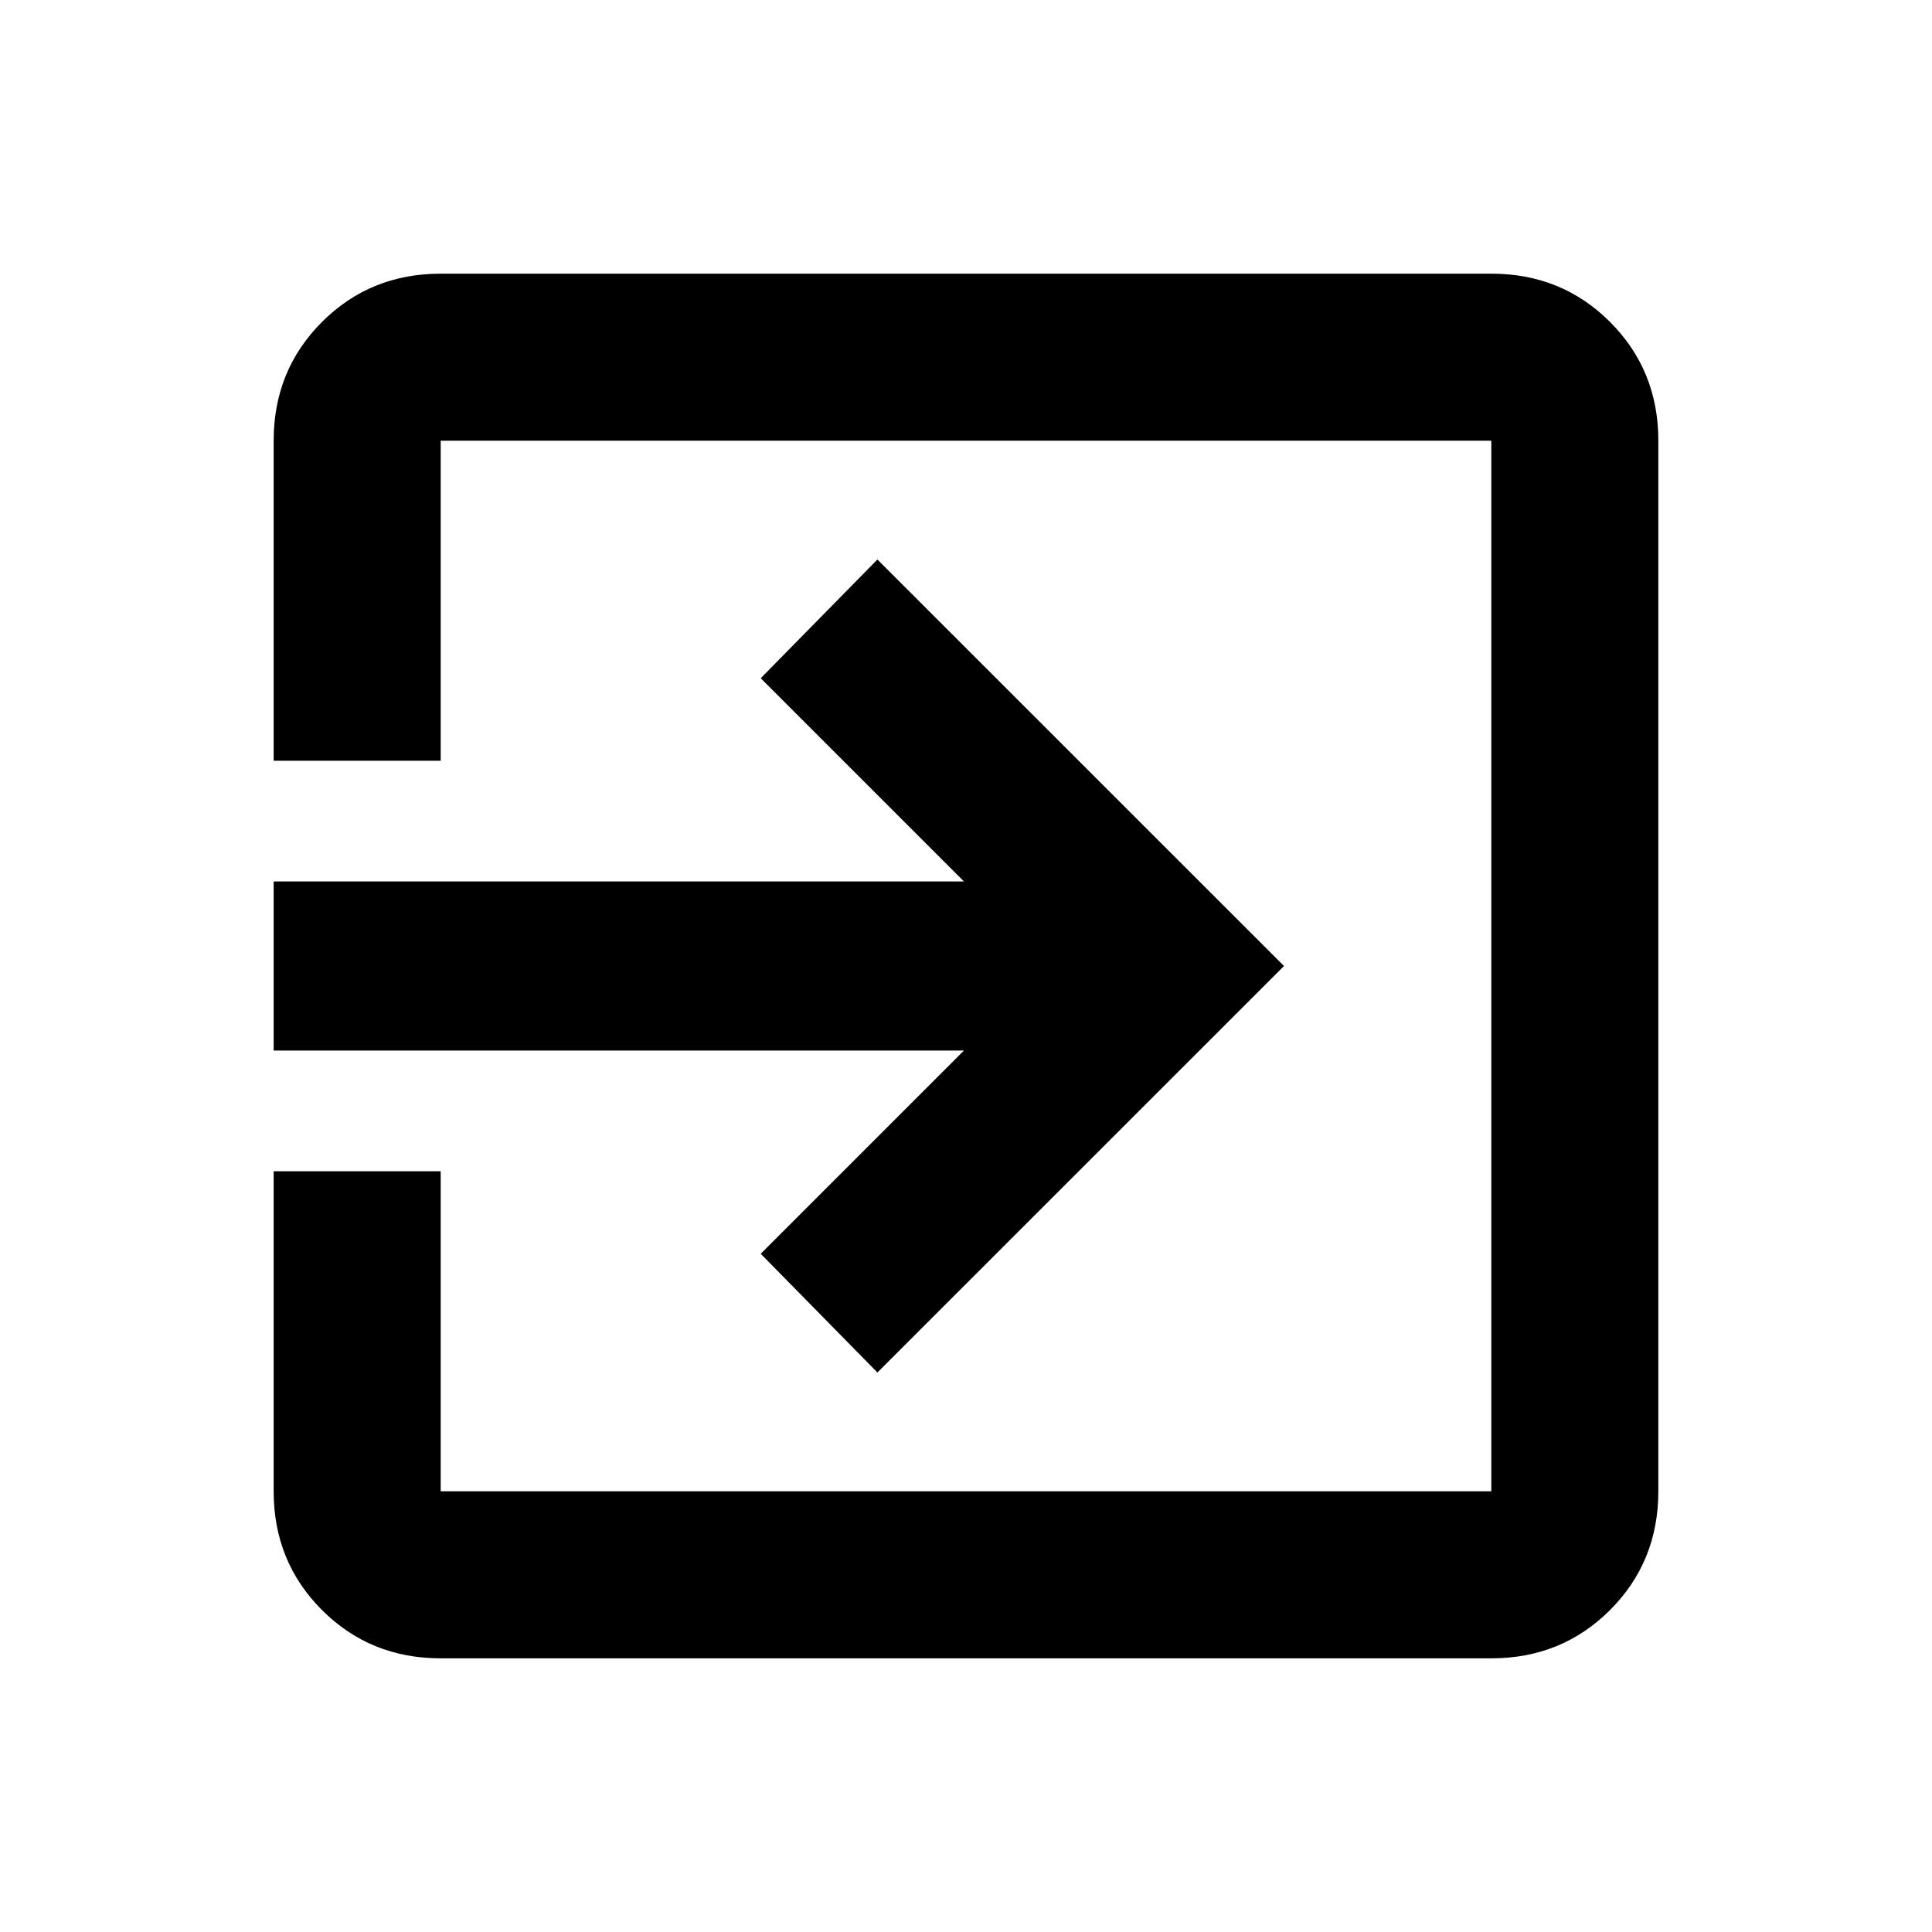 <svg xmlns="http://www.w3.org/2000/svg" height="20" width="20"><path d="M4.562 17.167q-.729 0-1.229-.5-.5-.5-.5-1.229v-3.313h1.729v3.313h10.876V4.562H4.562v3.313H2.833V4.562q0-.729.5-1.229.5-.5 1.229-.5h10.876q.729 0 1.229.5.5.5.5 1.229v10.876q0 .729-.5 1.229-.5.5-1.229.5Zm4.521-2.959-1.208-1.229 2.104-2.104H2.833v-1.75h7.146L7.875 7.021l1.208-1.229L13.292 10Z"/></svg>